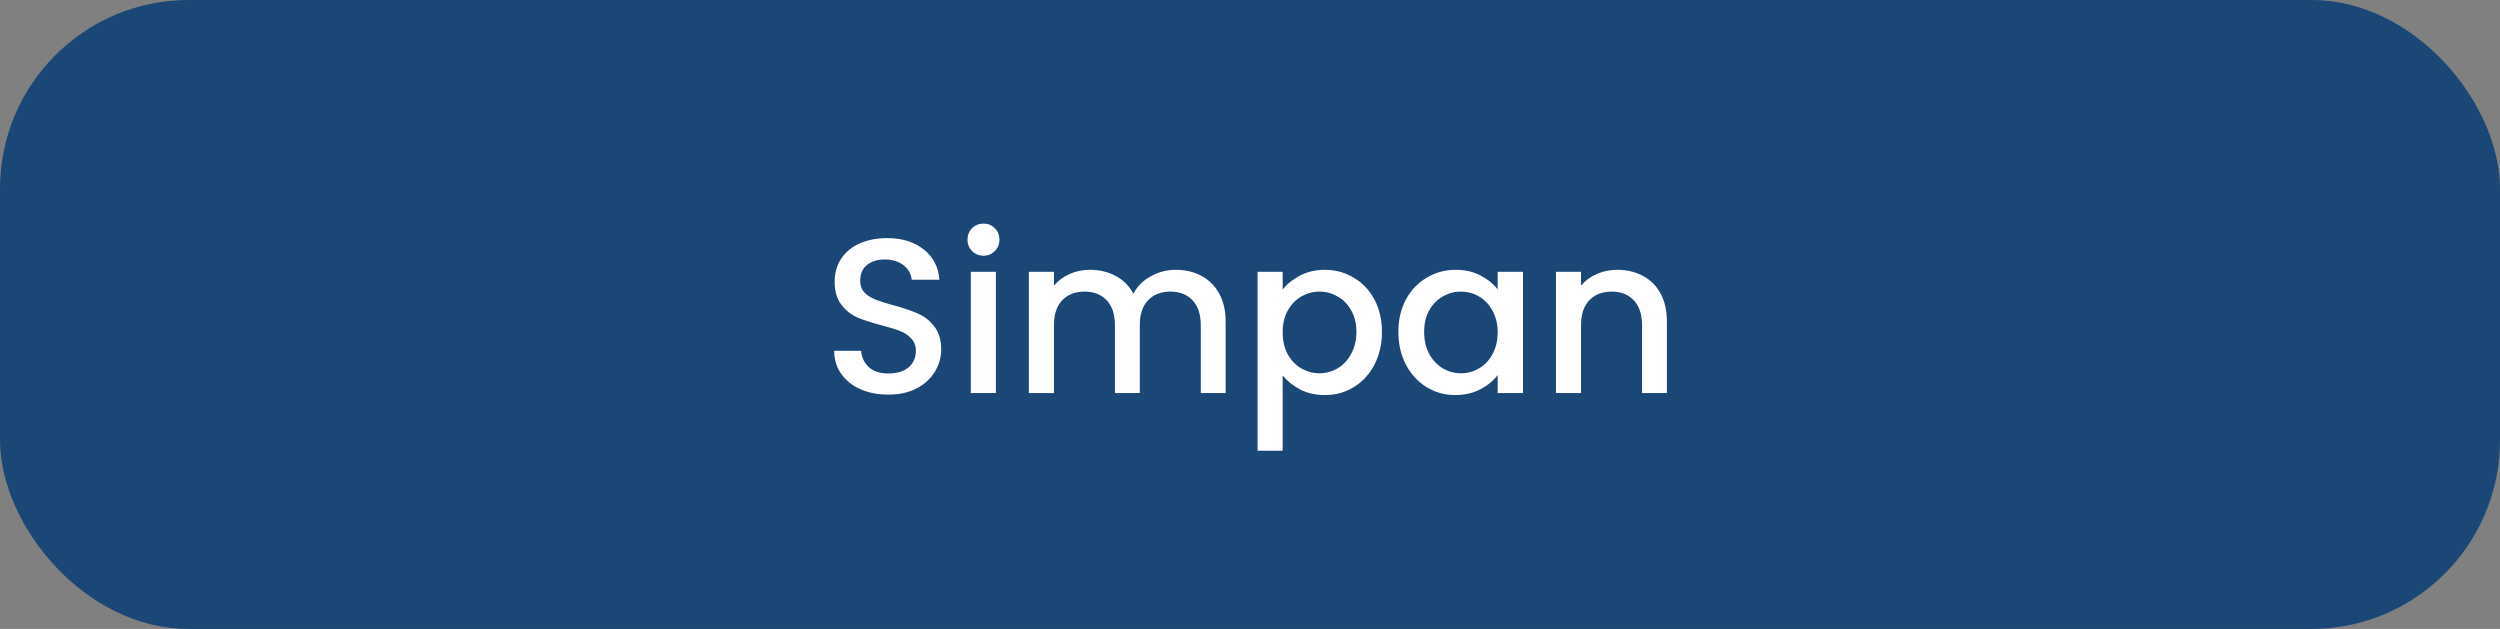 <svg width="159" height="40" viewBox="0 0 159 40" fill="none" xmlns="http://www.w3.org/2000/svg">
<rect x="0" y="0" width="159" height="40" fill="#808080" stroke="none"/>
<rect width="159" height="40" rx="12" fill="#1A4775"/>
<path d="M56.5 25.098C55.847 25.098 55.259 24.986 54.736 24.762C54.214 24.529 53.803 24.202 53.504 23.782C53.206 23.362 53.056 22.872 53.056 22.312H54.764C54.801 22.732 54.965 23.077 55.254 23.348C55.553 23.619 55.968 23.754 56.5 23.754C57.051 23.754 57.48 23.623 57.788 23.362C58.096 23.091 58.25 22.746 58.25 22.326C58.25 21.999 58.152 21.733 57.956 21.528C57.77 21.323 57.532 21.164 57.242 21.052C56.962 20.94 56.57 20.819 56.066 20.688C55.431 20.52 54.913 20.352 54.512 20.184C54.12 20.007 53.784 19.736 53.504 19.372C53.224 19.008 53.084 18.523 53.084 17.916C53.084 17.356 53.224 16.866 53.504 16.446C53.784 16.026 54.176 15.704 54.68 15.48C55.184 15.256 55.767 15.144 56.43 15.144C57.373 15.144 58.143 15.382 58.74 15.858C59.347 16.325 59.683 16.969 59.748 17.79H57.984C57.956 17.435 57.788 17.132 57.48 16.88C57.172 16.628 56.766 16.502 56.262 16.502C55.805 16.502 55.431 16.619 55.142 16.852C54.853 17.085 54.708 17.421 54.708 17.86C54.708 18.159 54.797 18.406 54.974 18.602C55.161 18.789 55.394 18.938 55.674 19.05C55.954 19.162 56.337 19.283 56.822 19.414C57.466 19.591 57.989 19.769 58.39 19.946C58.801 20.123 59.146 20.399 59.426 20.772C59.715 21.136 59.86 21.626 59.86 22.242C59.86 22.737 59.725 23.203 59.454 23.642C59.193 24.081 58.806 24.435 58.292 24.706C57.788 24.967 57.191 25.098 56.5 25.098ZM62.555 16.264C62.266 16.264 62.023 16.166 61.827 15.97C61.631 15.774 61.533 15.531 61.533 15.242C61.533 14.953 61.631 14.71 61.827 14.514C62.023 14.318 62.266 14.22 62.555 14.22C62.835 14.22 63.073 14.318 63.269 14.514C63.465 14.71 63.563 14.953 63.563 15.242C63.563 15.531 63.465 15.774 63.269 15.97C63.073 16.166 62.835 16.264 62.555 16.264ZM63.339 17.286V25H61.743V17.286H63.339ZM74.773 17.16C75.379 17.16 75.921 17.286 76.397 17.538C76.882 17.79 77.26 18.163 77.531 18.658C77.811 19.153 77.951 19.75 77.951 20.45V25H76.369V20.688C76.369 19.997 76.196 19.47 75.851 19.106C75.505 18.733 75.034 18.546 74.437 18.546C73.839 18.546 73.363 18.733 73.009 19.106C72.663 19.47 72.491 19.997 72.491 20.688V25H70.909V20.688C70.909 19.997 70.736 19.47 70.391 19.106C70.045 18.733 69.574 18.546 68.977 18.546C68.379 18.546 67.903 18.733 67.549 19.106C67.203 19.47 67.031 19.997 67.031 20.688V25H65.435V17.286H67.031V18.168C67.292 17.851 67.623 17.603 68.025 17.426C68.426 17.249 68.855 17.16 69.313 17.16C69.929 17.16 70.479 17.291 70.965 17.552C71.45 17.813 71.823 18.191 72.085 18.686C72.318 18.219 72.682 17.851 73.177 17.58C73.671 17.3 74.203 17.16 74.773 17.16ZM81.578 18.42C81.848 18.065 82.217 17.767 82.684 17.524C83.15 17.281 83.678 17.16 84.266 17.16C84.938 17.16 85.549 17.328 86.1 17.664C86.66 17.991 87.098 18.453 87.416 19.05C87.733 19.647 87.892 20.333 87.892 21.108C87.892 21.883 87.733 22.578 87.416 23.194C87.098 23.801 86.66 24.277 86.1 24.622C85.549 24.958 84.938 25.126 84.266 25.126C83.678 25.126 83.155 25.009 82.698 24.776C82.24 24.533 81.867 24.235 81.578 23.88V28.668H79.982V17.286H81.578V18.42ZM86.268 21.108C86.268 20.576 86.156 20.119 85.932 19.736C85.717 19.344 85.428 19.05 85.064 18.854C84.709 18.649 84.326 18.546 83.916 18.546C83.514 18.546 83.132 18.649 82.768 18.854C82.413 19.059 82.124 19.358 81.9 19.75C81.685 20.142 81.578 20.604 81.578 21.136C81.578 21.668 81.685 22.135 81.9 22.536C82.124 22.928 82.413 23.227 82.768 23.432C83.132 23.637 83.514 23.74 83.916 23.74C84.326 23.74 84.709 23.637 85.064 23.432C85.428 23.217 85.717 22.909 85.932 22.508C86.156 22.107 86.268 21.64 86.268 21.108ZM88.938 21.108C88.938 20.333 89.097 19.647 89.414 19.05C89.741 18.453 90.179 17.991 90.73 17.664C91.29 17.328 91.906 17.16 92.578 17.16C93.185 17.16 93.712 17.281 94.16 17.524C94.617 17.757 94.981 18.051 95.252 18.406V17.286H96.862V25H95.252V23.852C94.981 24.216 94.613 24.519 94.146 24.762C93.679 25.005 93.147 25.126 92.55 25.126C91.887 25.126 91.281 24.958 90.73 24.622C90.179 24.277 89.741 23.801 89.414 23.194C89.097 22.578 88.938 21.883 88.938 21.108ZM95.252 21.136C95.252 20.604 95.14 20.142 94.916 19.75C94.701 19.358 94.417 19.059 94.062 18.854C93.707 18.649 93.325 18.546 92.914 18.546C92.503 18.546 92.121 18.649 91.766 18.854C91.411 19.05 91.122 19.344 90.898 19.736C90.683 20.119 90.576 20.576 90.576 21.108C90.576 21.64 90.683 22.107 90.898 22.508C91.122 22.909 91.411 23.217 91.766 23.432C92.13 23.637 92.513 23.74 92.914 23.74C93.325 23.74 93.707 23.637 94.062 23.432C94.417 23.227 94.701 22.928 94.916 22.536C95.14 22.135 95.252 21.668 95.252 21.136ZM102.85 17.16C103.457 17.16 103.998 17.286 104.474 17.538C104.96 17.79 105.338 18.163 105.608 18.658C105.879 19.153 106.014 19.75 106.014 20.45V25H104.432V20.688C104.432 19.997 104.26 19.47 103.914 19.106C103.569 18.733 103.098 18.546 102.5 18.546C101.903 18.546 101.427 18.733 101.072 19.106C100.727 19.47 100.554 19.997 100.554 20.688V25H98.958V17.286H100.554V18.168C100.816 17.851 101.147 17.603 101.548 17.426C101.959 17.249 102.393 17.16 102.85 17.16Z" fill="white"/>
</svg>
